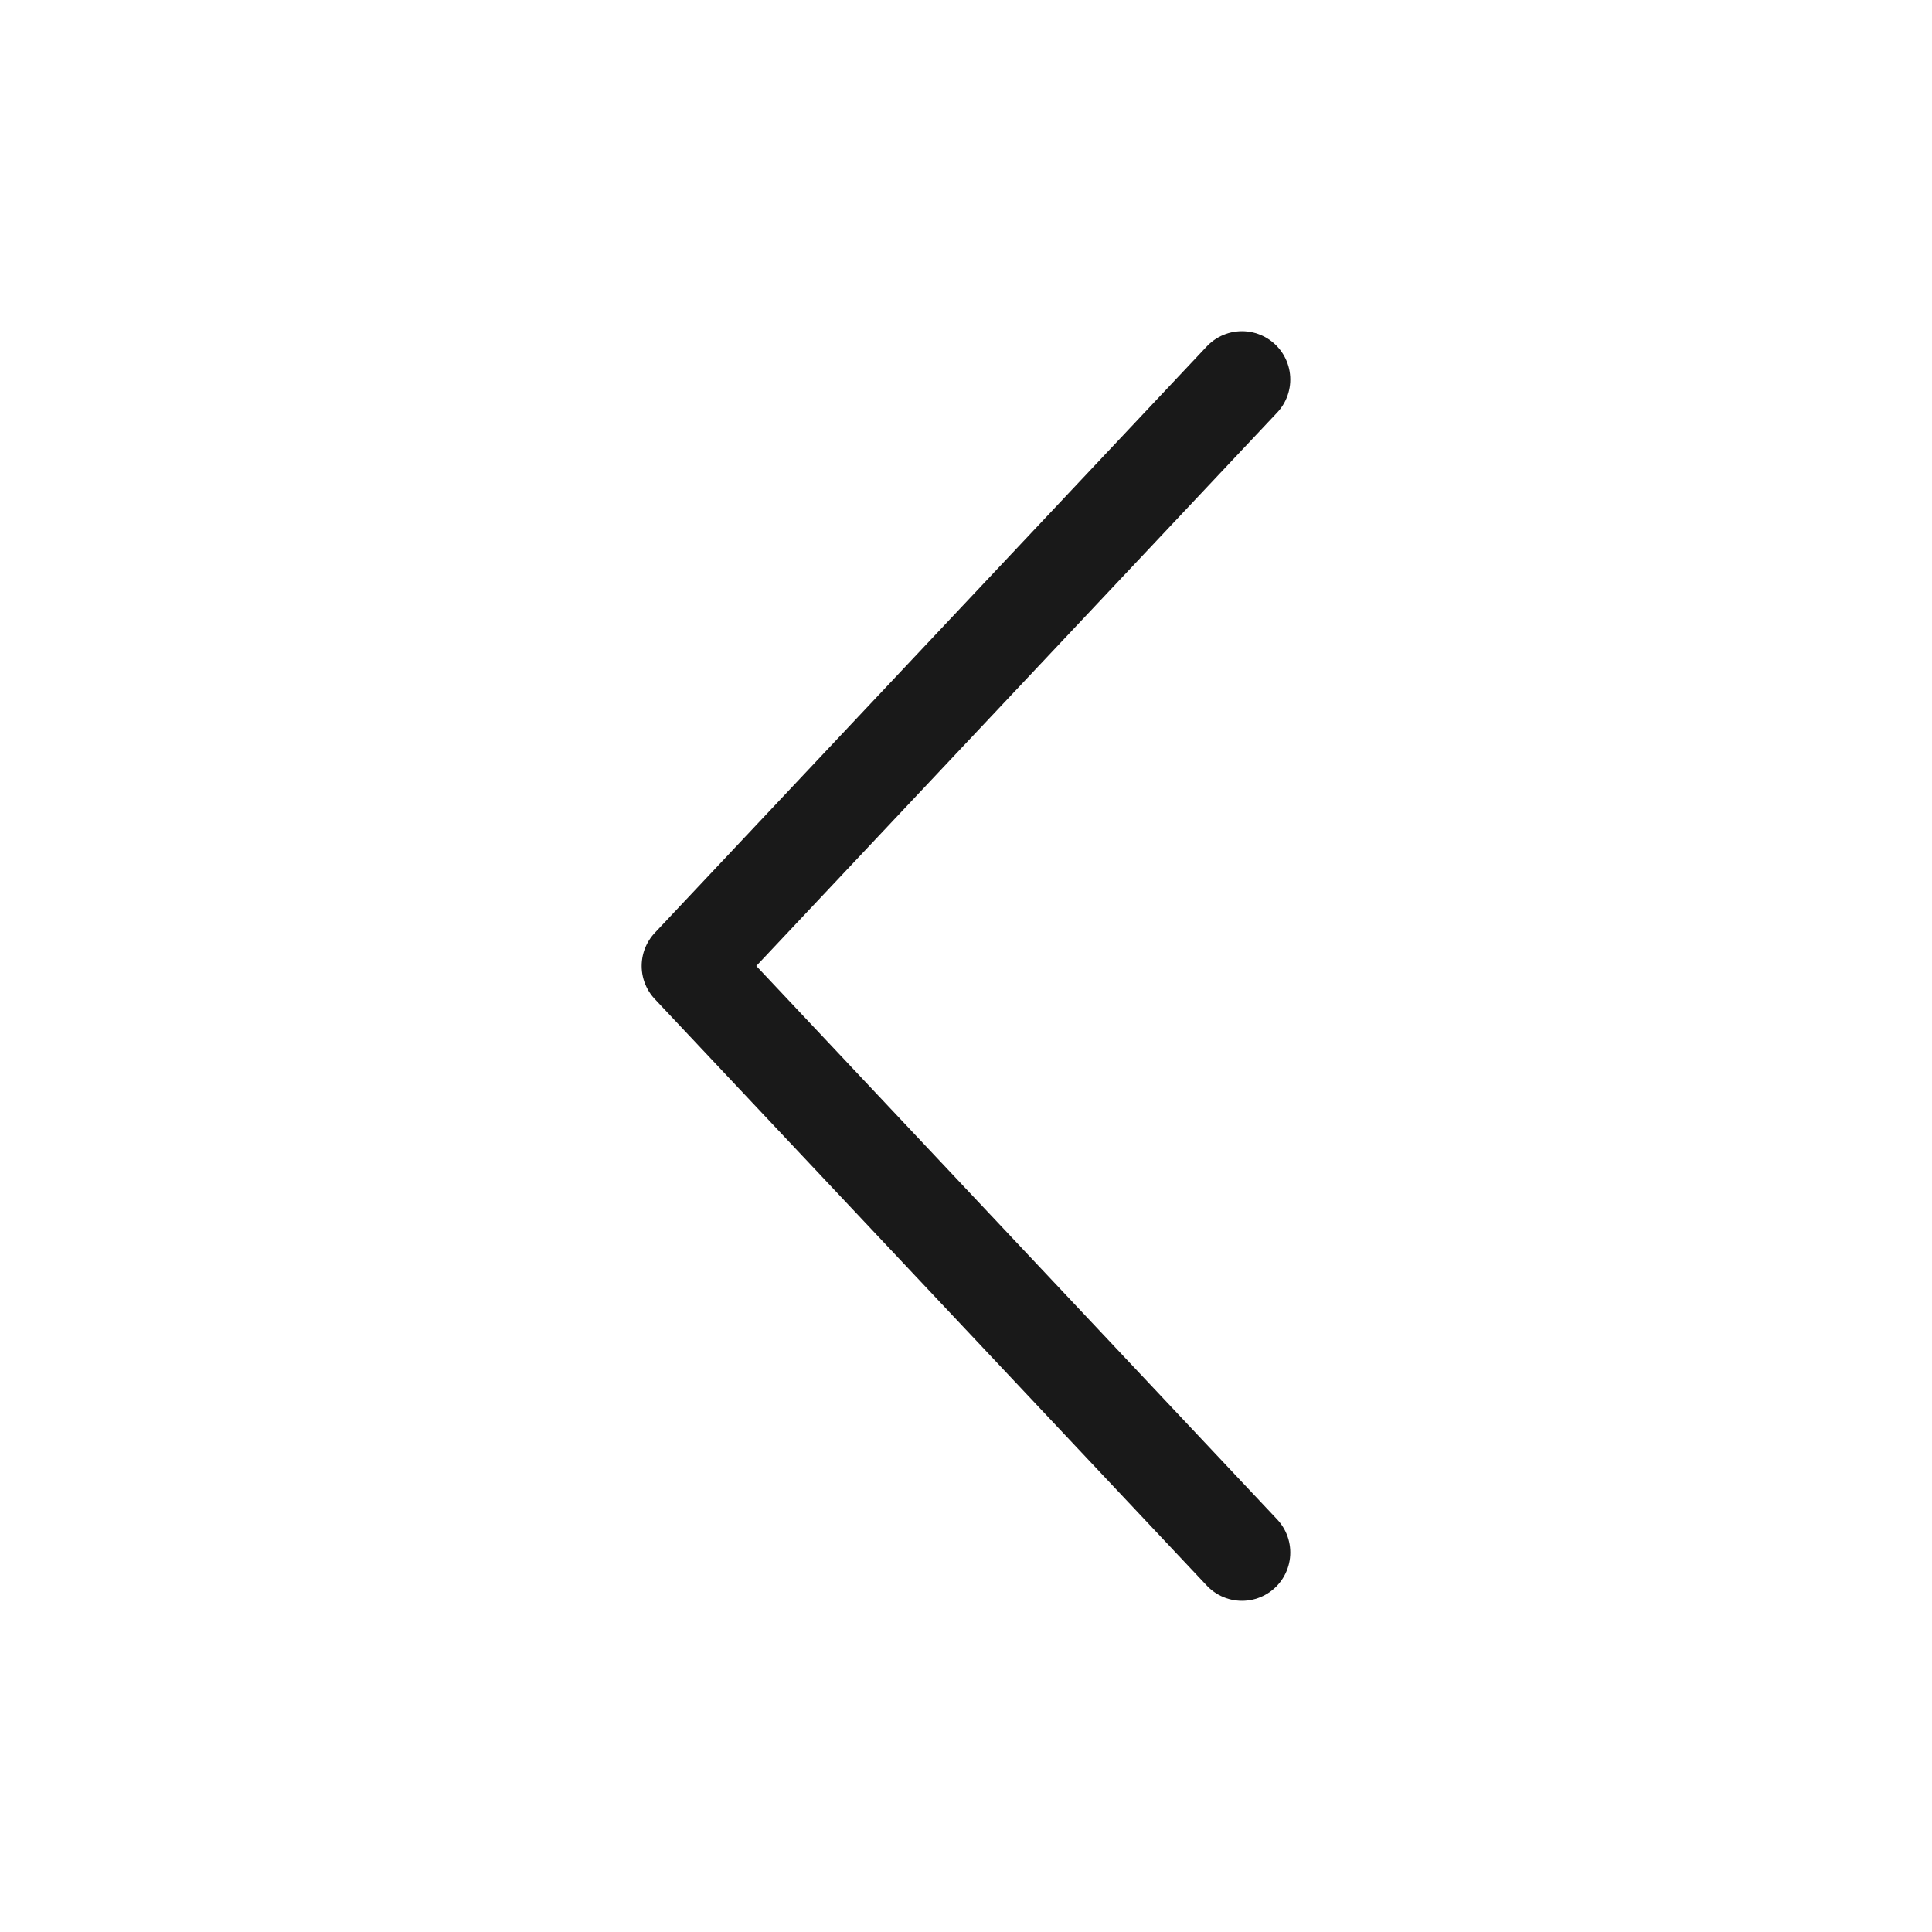 <svg width="40" height="40" viewBox="0 0 40 40" fill="none" xmlns="http://www.w3.org/2000/svg">
<path d="M25.714 7.857L14.285 19.999L25.714 32.143" stroke="#191919" stroke-width="2" stroke-linecap="round" stroke-linejoin="round"/>
</svg>
